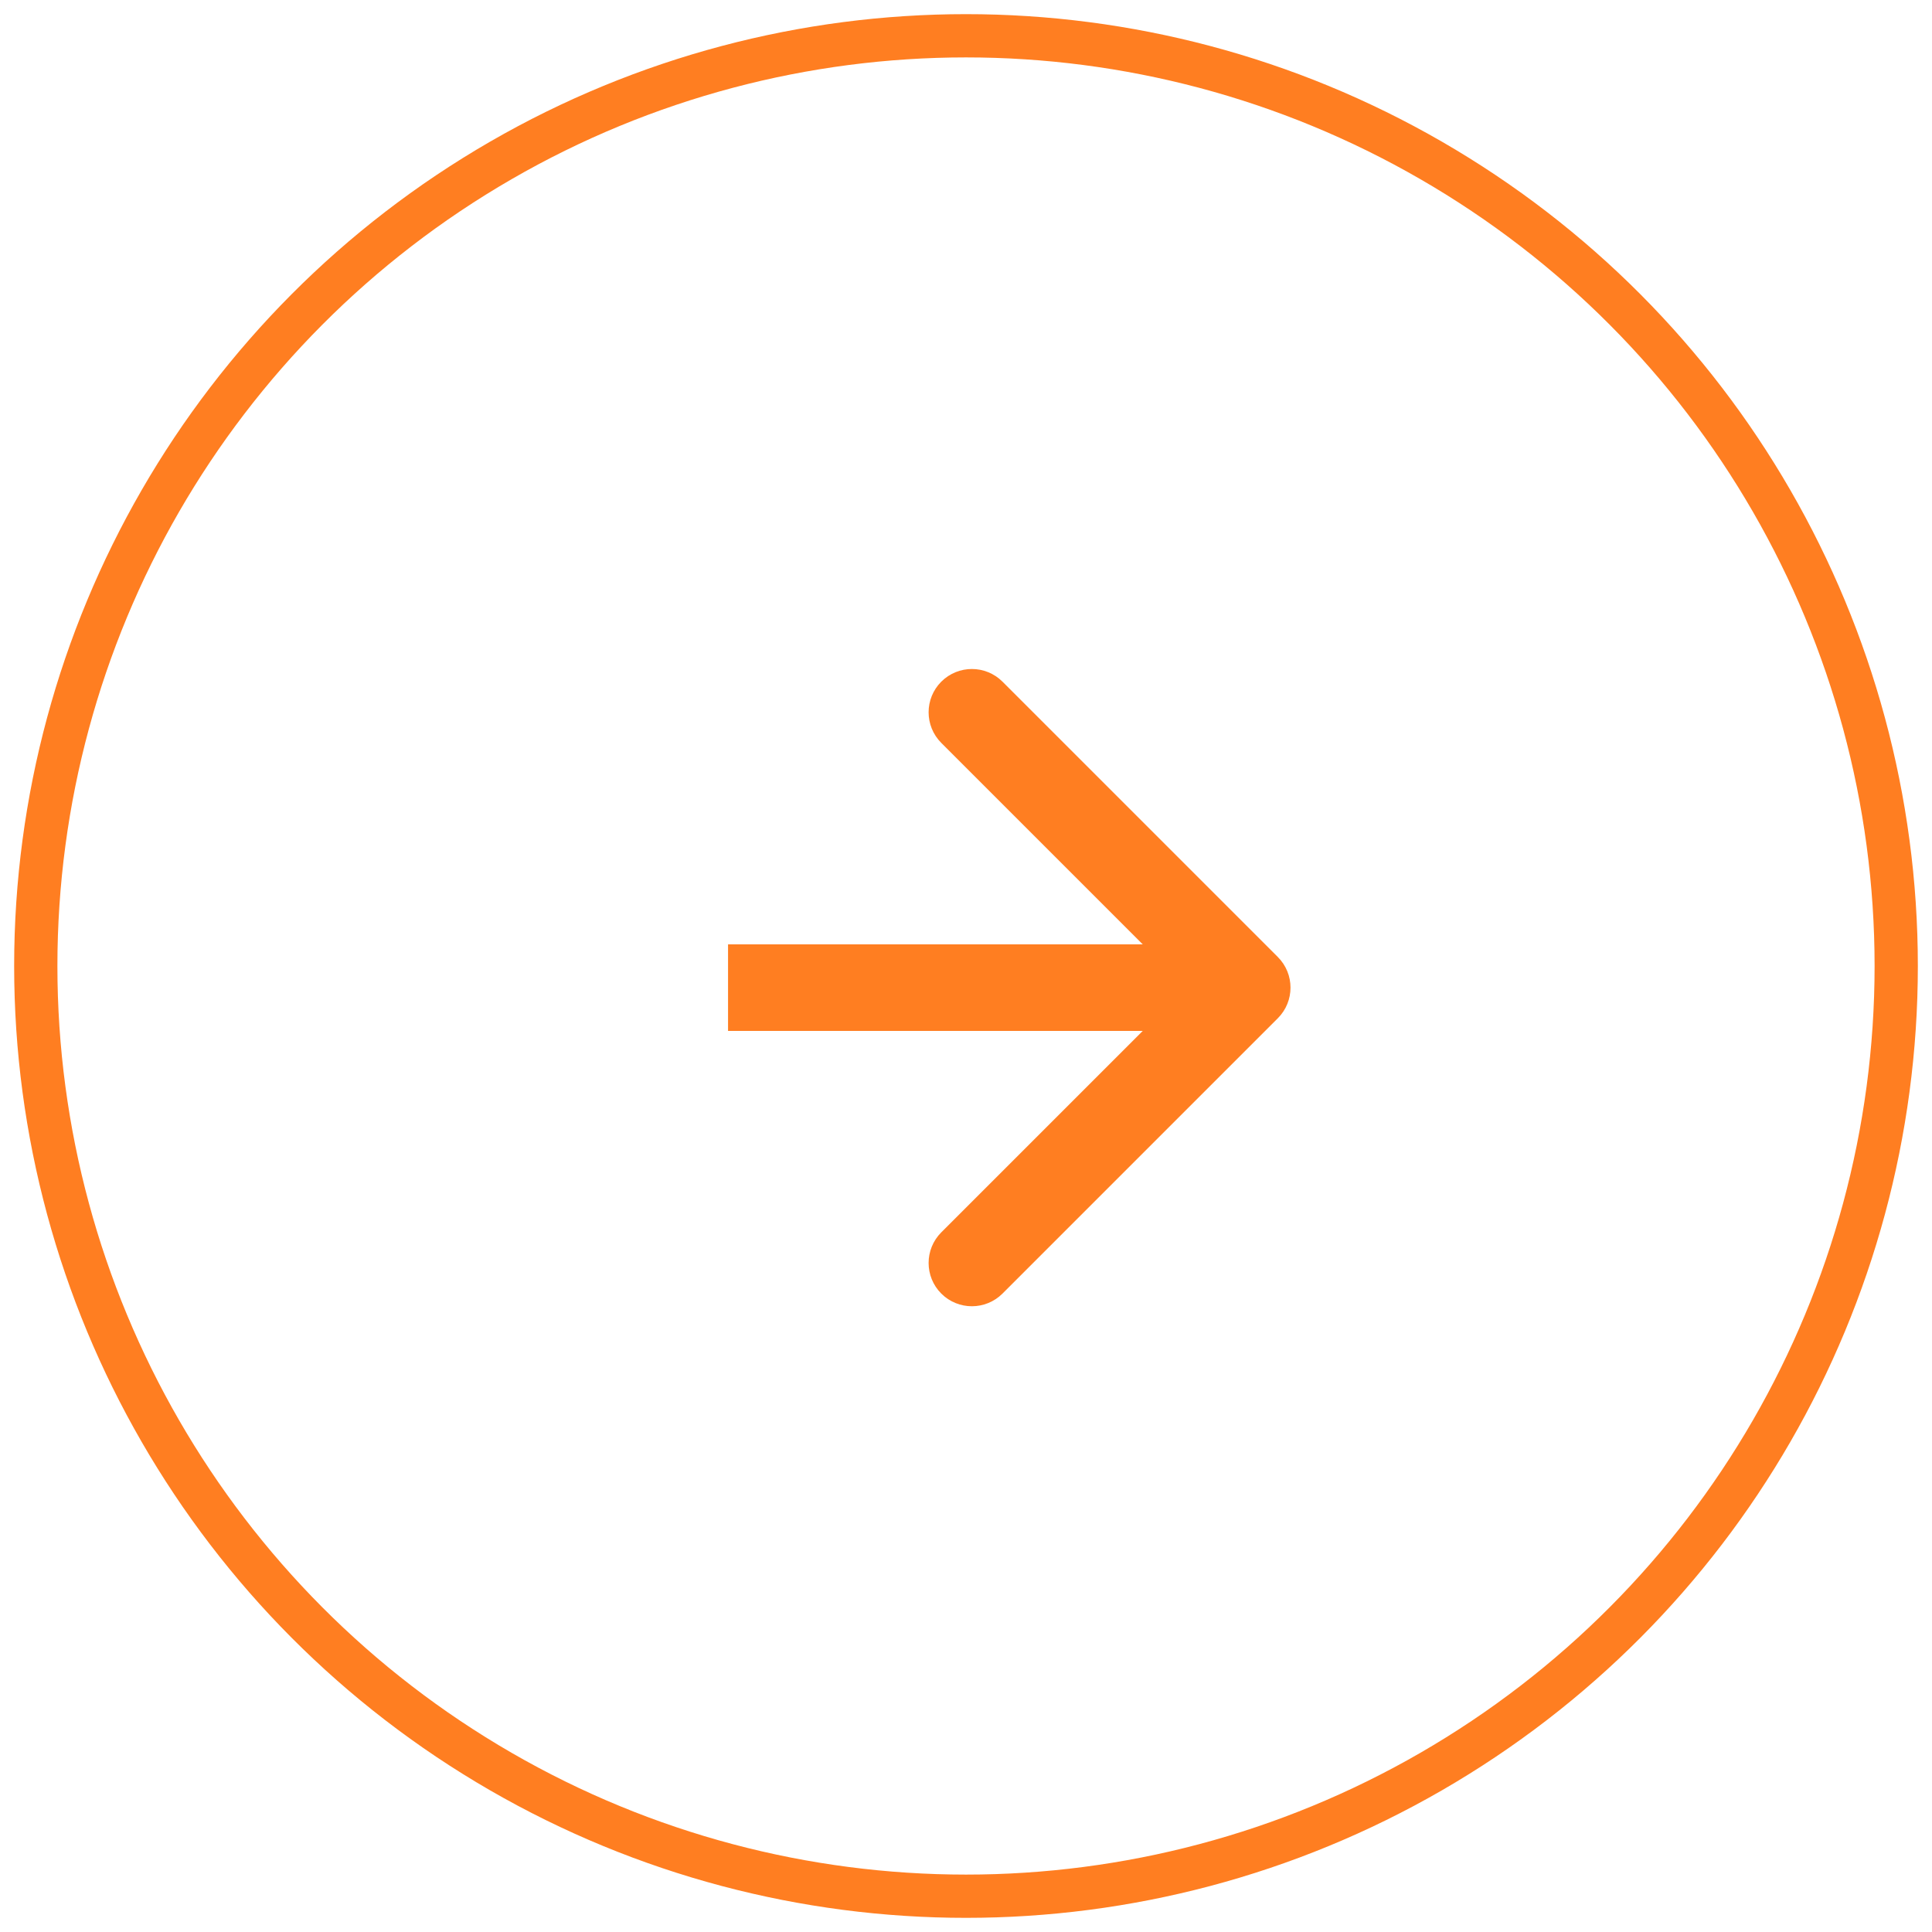 <svg width="54" height="54" viewBox="0 0 54 54" fill="none" xmlns="http://www.w3.org/2000/svg">
<circle cx="27" cy="27" r="26" stroke="#FF7E21" stroke-width="1.209"/>
<path d="M35.716 28.46C36.188 27.987 36.188 27.222 35.716 26.749L28.02 19.053C27.547 18.581 26.782 18.581 26.309 19.053C25.837 19.526 25.837 20.291 26.309 20.764L33.15 27.605L26.309 34.445C25.837 34.918 25.837 35.683 26.309 36.156C26.782 36.628 27.547 36.628 28.02 36.156L35.716 28.46ZM20.349 28.814L34.861 28.814L34.861 26.395L20.349 26.395L20.349 28.814Z" fill="#FF7E21"/>
</svg>
